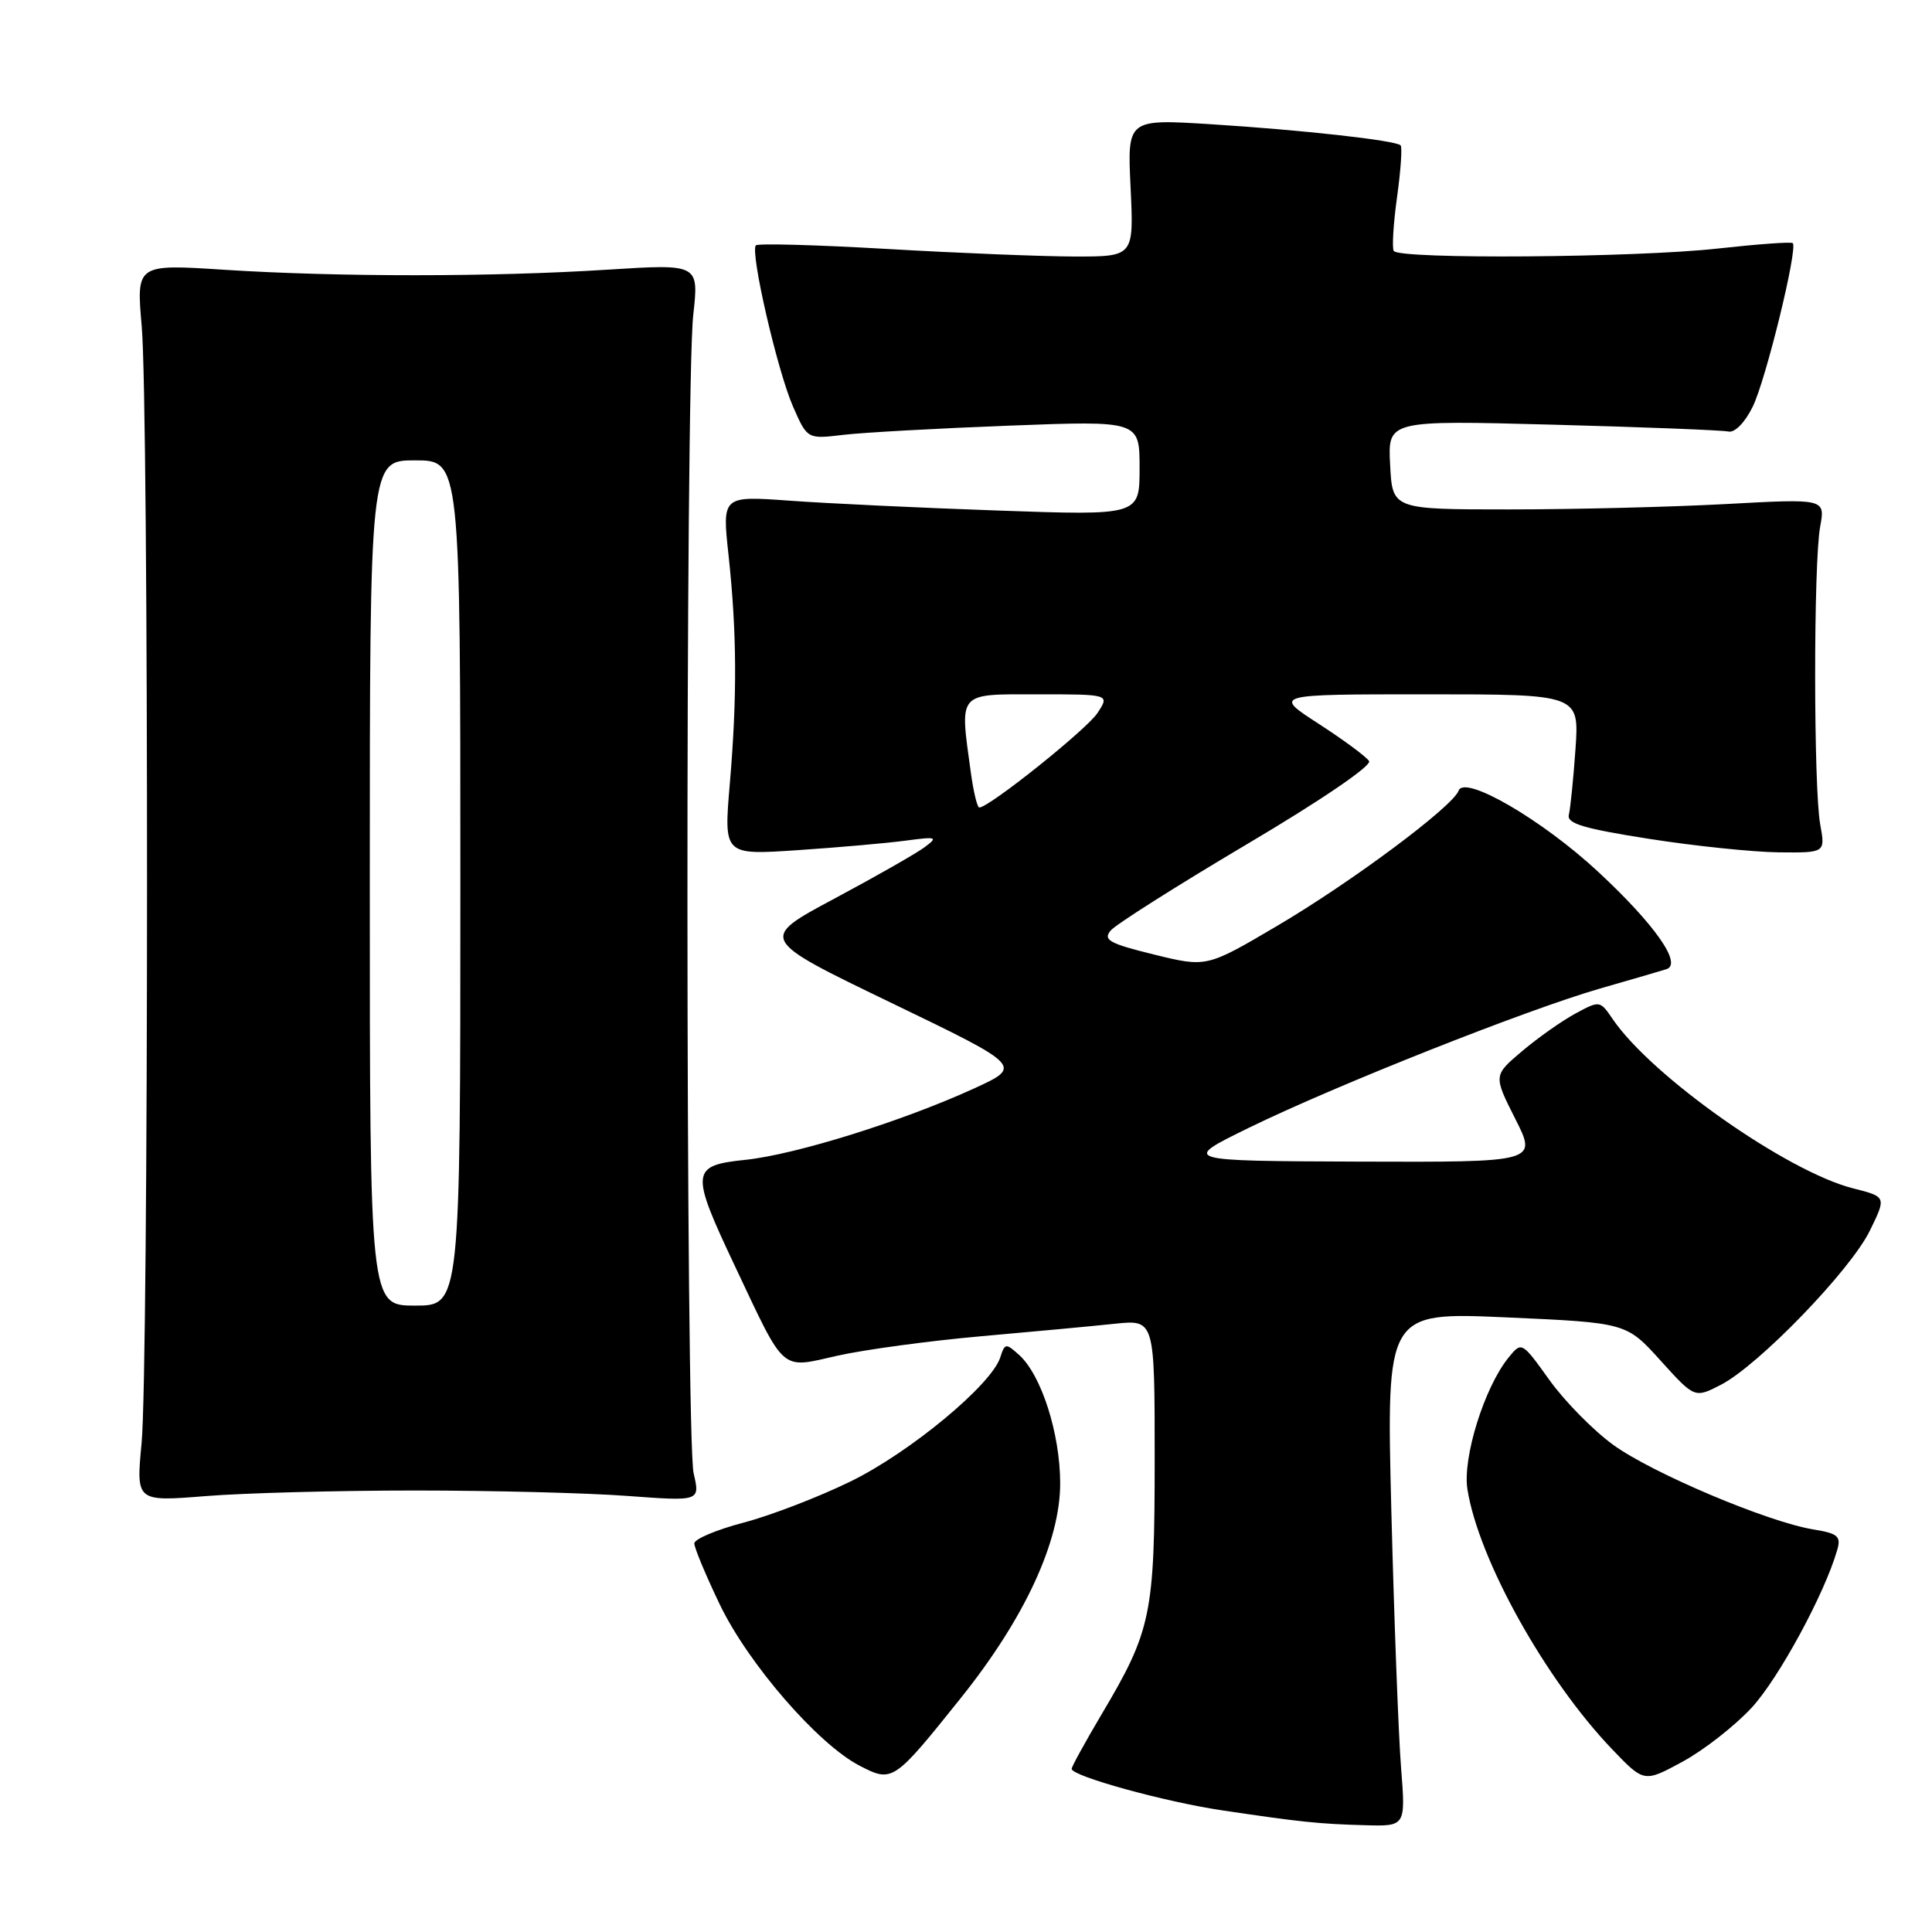 <?xml version="1.0" encoding="UTF-8" standalone="no"?>
<!DOCTYPE svg PUBLIC "-//W3C//DTD SVG 1.1//EN" "http://www.w3.org/Graphics/SVG/1.1/DTD/svg11.dtd" >
<svg xmlns="http://www.w3.org/2000/svg" xmlns:xlink="http://www.w3.org/1999/xlink" version="1.1" viewBox="0 0 256 256">
 <g >
 <path fill="currentColor"
d=" M 185.65 234.25 C 185.31 229.99 184.73 214.66 184.36 200.18 C 183.70 173.86 183.70 173.86 199.60 174.56 C 215.50 175.27 215.50 175.27 220.03 180.28 C 224.55 185.28 224.55 185.28 228.03 183.49 C 233.02 180.92 245.24 168.28 247.78 163.04 C 249.96 158.58 249.96 158.58 245.53 157.46 C 236.76 155.23 218.82 142.60 213.68 135.02 C 212.01 132.57 211.97 132.56 208.75 134.30 C 206.96 135.27 203.78 137.51 201.69 139.28 C 197.88 142.50 197.88 142.50 200.78 148.25 C 203.69 154.00 203.69 154.00 180.10 153.92 C 156.50 153.83 156.50 153.83 165.50 149.43 C 176.94 143.84 202.23 133.81 212.00 130.99 C 216.12 129.81 220.09 128.65 220.81 128.42 C 222.96 127.75 219.29 122.51 211.77 115.52 C 204.37 108.64 194.05 102.63 193.28 104.76 C 192.52 106.87 179.06 116.90 169.20 122.70 C 159.88 128.19 159.88 128.19 152.91 126.48 C 147.01 125.03 146.13 124.55 147.16 123.31 C 147.82 122.51 155.95 117.36 165.21 111.87 C 175.00 106.08 181.78 101.46 181.41 100.85 C 181.05 100.27 178.04 98.05 174.72 95.90 C 168.69 92.00 168.69 92.00 188.98 92.00 C 209.26 92.00 209.26 92.00 208.76 99.25 C 208.48 103.24 208.08 107.16 207.88 107.97 C 207.58 109.12 209.87 109.80 218.50 111.15 C 224.55 112.10 232.28 112.90 235.69 112.94 C 241.87 113.00 241.87 113.00 241.19 109.25 C 240.30 104.40 240.29 74.62 241.18 69.79 C 241.86 66.07 241.86 66.07 228.68 66.79 C 221.43 67.18 208.53 67.50 200.00 67.50 C 184.50 67.50 184.50 67.50 184.20 61.59 C 183.89 55.69 183.89 55.69 205.72 56.27 C 217.73 56.59 228.21 57.00 229.01 57.18 C 229.86 57.37 231.20 56.01 232.24 53.90 C 233.97 50.40 238.25 32.92 237.55 32.22 C 237.36 32.02 232.90 32.35 227.64 32.93 C 216.74 34.15 185.34 34.38 184.68 33.25 C 184.43 32.84 184.63 29.62 185.12 26.09 C 185.61 22.57 185.82 19.49 185.59 19.26 C 184.93 18.60 172.62 17.23 160.44 16.46 C 149.37 15.77 149.37 15.77 149.81 24.88 C 150.24 34.00 150.24 34.00 142.37 33.99 C 138.04 33.98 126.89 33.53 117.58 32.99 C 108.27 32.45 100.43 32.23 100.16 32.51 C 99.36 33.31 102.99 49.09 105.07 53.85 C 106.97 58.19 106.97 58.19 111.74 57.62 C 114.36 57.31 124.26 56.76 133.75 56.40 C 151.00 55.74 151.00 55.74 151.00 62.03 C 151.00 68.31 151.00 68.31 132.25 67.65 C 121.94 67.29 109.49 66.70 104.59 66.34 C 95.68 65.70 95.68 65.70 96.54 73.60 C 97.64 83.83 97.69 92.26 96.70 103.90 C 95.90 113.31 95.90 113.31 105.70 112.65 C 111.09 112.29 117.53 111.72 120.00 111.39 C 124.15 110.84 124.34 110.90 122.50 112.27 C 121.40 113.09 116.01 116.16 110.53 119.09 C 100.56 124.42 100.56 124.42 118.03 132.85 C 135.50 141.28 135.50 141.28 129.04 144.24 C 119.57 148.57 105.44 152.98 98.80 153.68 C 91.52 154.44 91.44 155.18 97.36 167.72 C 104.15 182.09 103.32 181.36 111.00 179.63 C 114.58 178.83 123.12 177.67 130.00 177.06 C 136.88 176.45 144.86 175.71 147.75 175.40 C 153.00 174.86 153.00 174.86 153.00 193.30 C 153.00 213.95 152.57 216.04 145.96 227.17 C 143.78 230.85 142.00 234.09 142.00 234.38 C 142.00 235.35 154.36 238.76 162.00 239.89 C 172.43 241.44 174.74 241.68 180.88 241.85 C 186.26 242.00 186.26 242.00 185.65 234.25 Z  M 127.31 225.00 C 135.80 214.40 140.50 204.22 140.48 196.50 C 140.46 189.93 137.99 182.21 135.05 179.55 C 133.28 177.95 133.15 177.97 132.54 179.86 C 131.39 183.49 120.53 192.49 112.68 196.31 C 108.47 198.37 102.09 200.82 98.51 201.76 C 94.93 202.70 92.00 203.94 92.00 204.51 C 92.00 205.09 93.51 208.71 95.36 212.57 C 99.13 220.44 108.39 231.12 113.91 233.97 C 118.26 236.22 118.41 236.12 127.31 225.00 Z  M 232.12 226.26 C 235.71 222.36 241.79 211.15 243.44 205.38 C 243.97 203.56 243.53 203.19 240.29 202.66 C 234.25 201.68 218.90 195.19 213.73 191.43 C 211.11 189.52 207.31 185.66 205.30 182.85 C 201.63 177.74 201.63 177.74 199.87 179.91 C 196.68 183.86 193.78 193.16 194.44 197.33 C 195.92 206.66 204.78 222.56 213.64 231.81 C 217.85 236.20 217.85 236.20 222.97 233.42 C 225.78 231.89 229.90 228.67 232.12 226.26 Z  M 55.00 197.50 C 65.17 197.50 77.84 197.82 83.14 198.22 C 92.77 198.93 92.77 198.93 91.91 195.22 C 90.85 190.67 90.80 51.19 91.86 41.73 C 92.61 34.97 92.61 34.97 80.55 35.73 C 65.25 36.71 44.81 36.71 29.78 35.75 C 18.06 34.99 18.06 34.99 18.78 43.25 C 19.73 54.11 19.71 181.27 18.76 191.24 C 18.03 198.98 18.03 198.98 27.26 198.24 C 32.34 197.83 44.83 197.50 55.00 197.50 Z  M 128.64 102.36 C 127.16 91.56 126.77 92.00 137.52 92.00 C 147.05 92.00 147.05 92.00 145.42 94.48 C 143.99 96.66 131.06 107.00 129.76 107.00 C 129.49 107.00 128.99 104.91 128.64 102.36 Z  M 49.00 117.00 C 49.00 61.00 49.00 61.00 55.00 61.00 C 61.00 61.00 61.00 61.00 61.00 117.00 C 61.00 173.00 61.00 173.00 55.00 173.00 C 49.00 173.00 49.00 173.00 49.00 117.00 Z "/>
</g>
</svg>